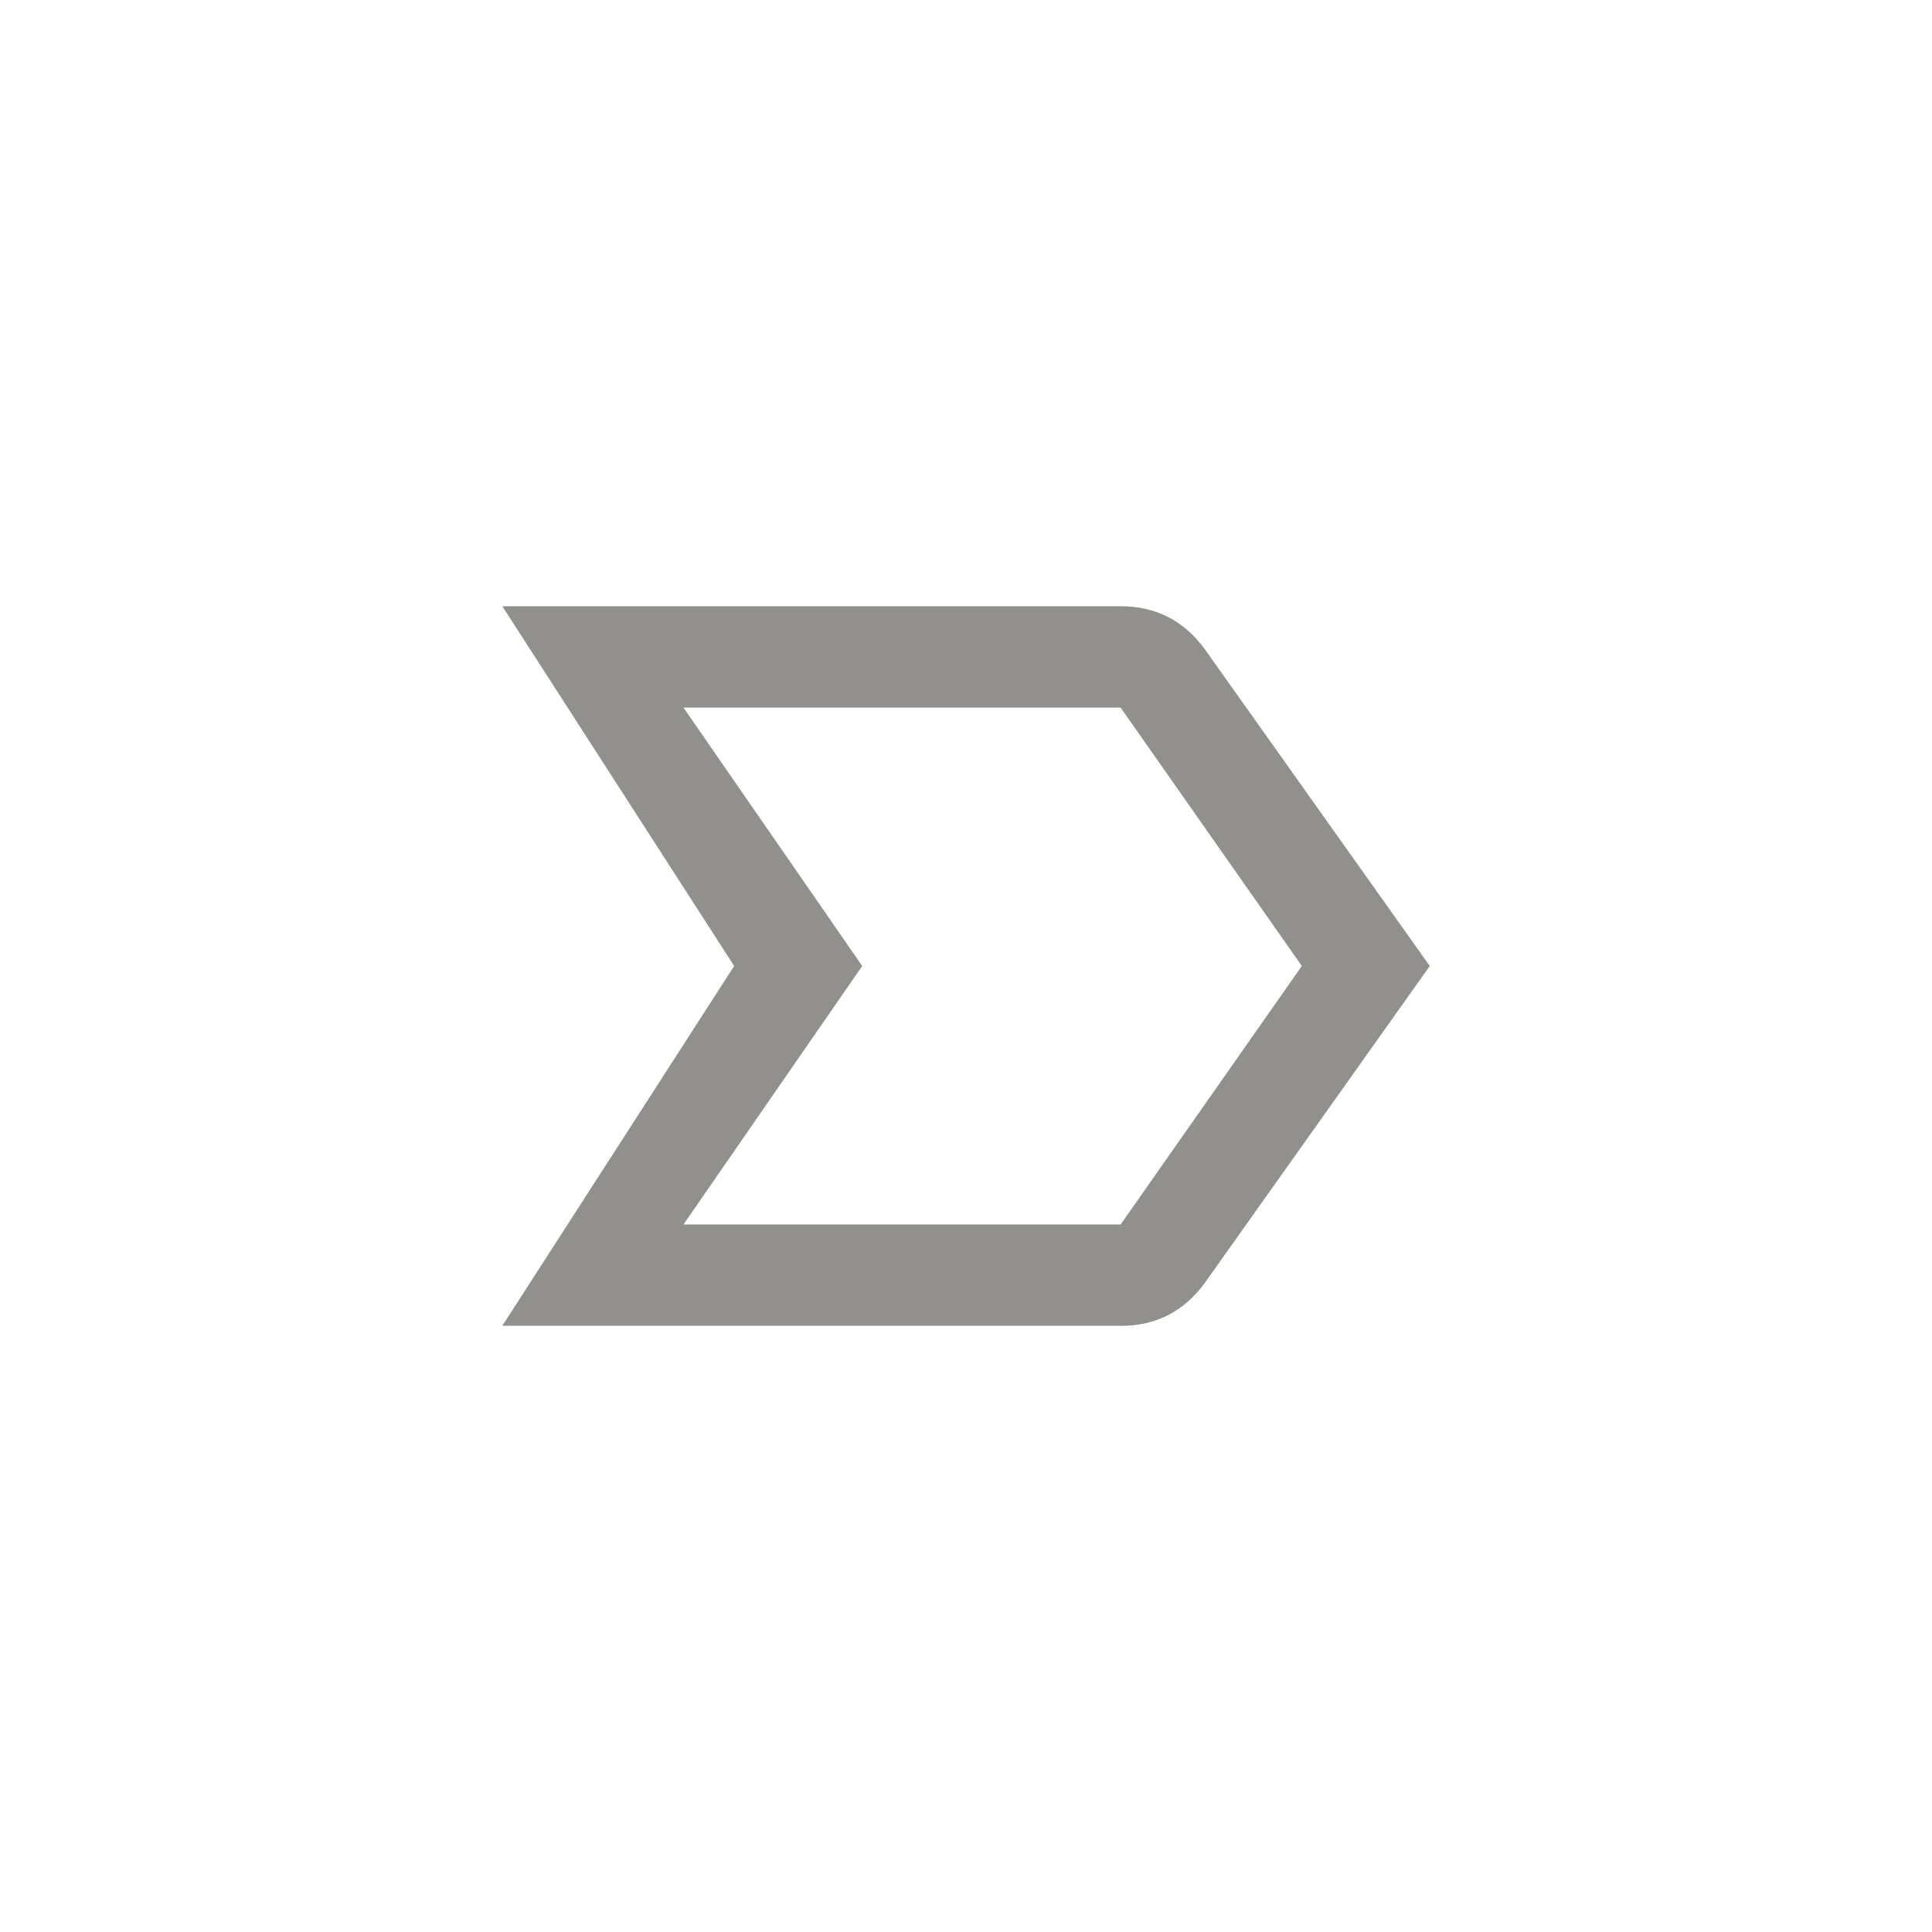 <!-- Generated by IcoMoon.io -->
<svg version="1.1" xmlns="http://www.w3.org/2000/svg" width="40" height="40" viewBox="0 0 40 40">
<title>mt-label_important_outline</title>
<path fill="#91908d" d="M14.151 25.351h9.051l3.751-5.351-3.751-5.349h-9.051l3.7 5.349zM23.2 27.449h-12.8l4.8-7.449-4.8-7.449h12.8q1.1 0 1.751 0.9l4.651 6.549-4.651 6.551q-0.649 0.9-1.751 0.9z"></path>
</svg>

